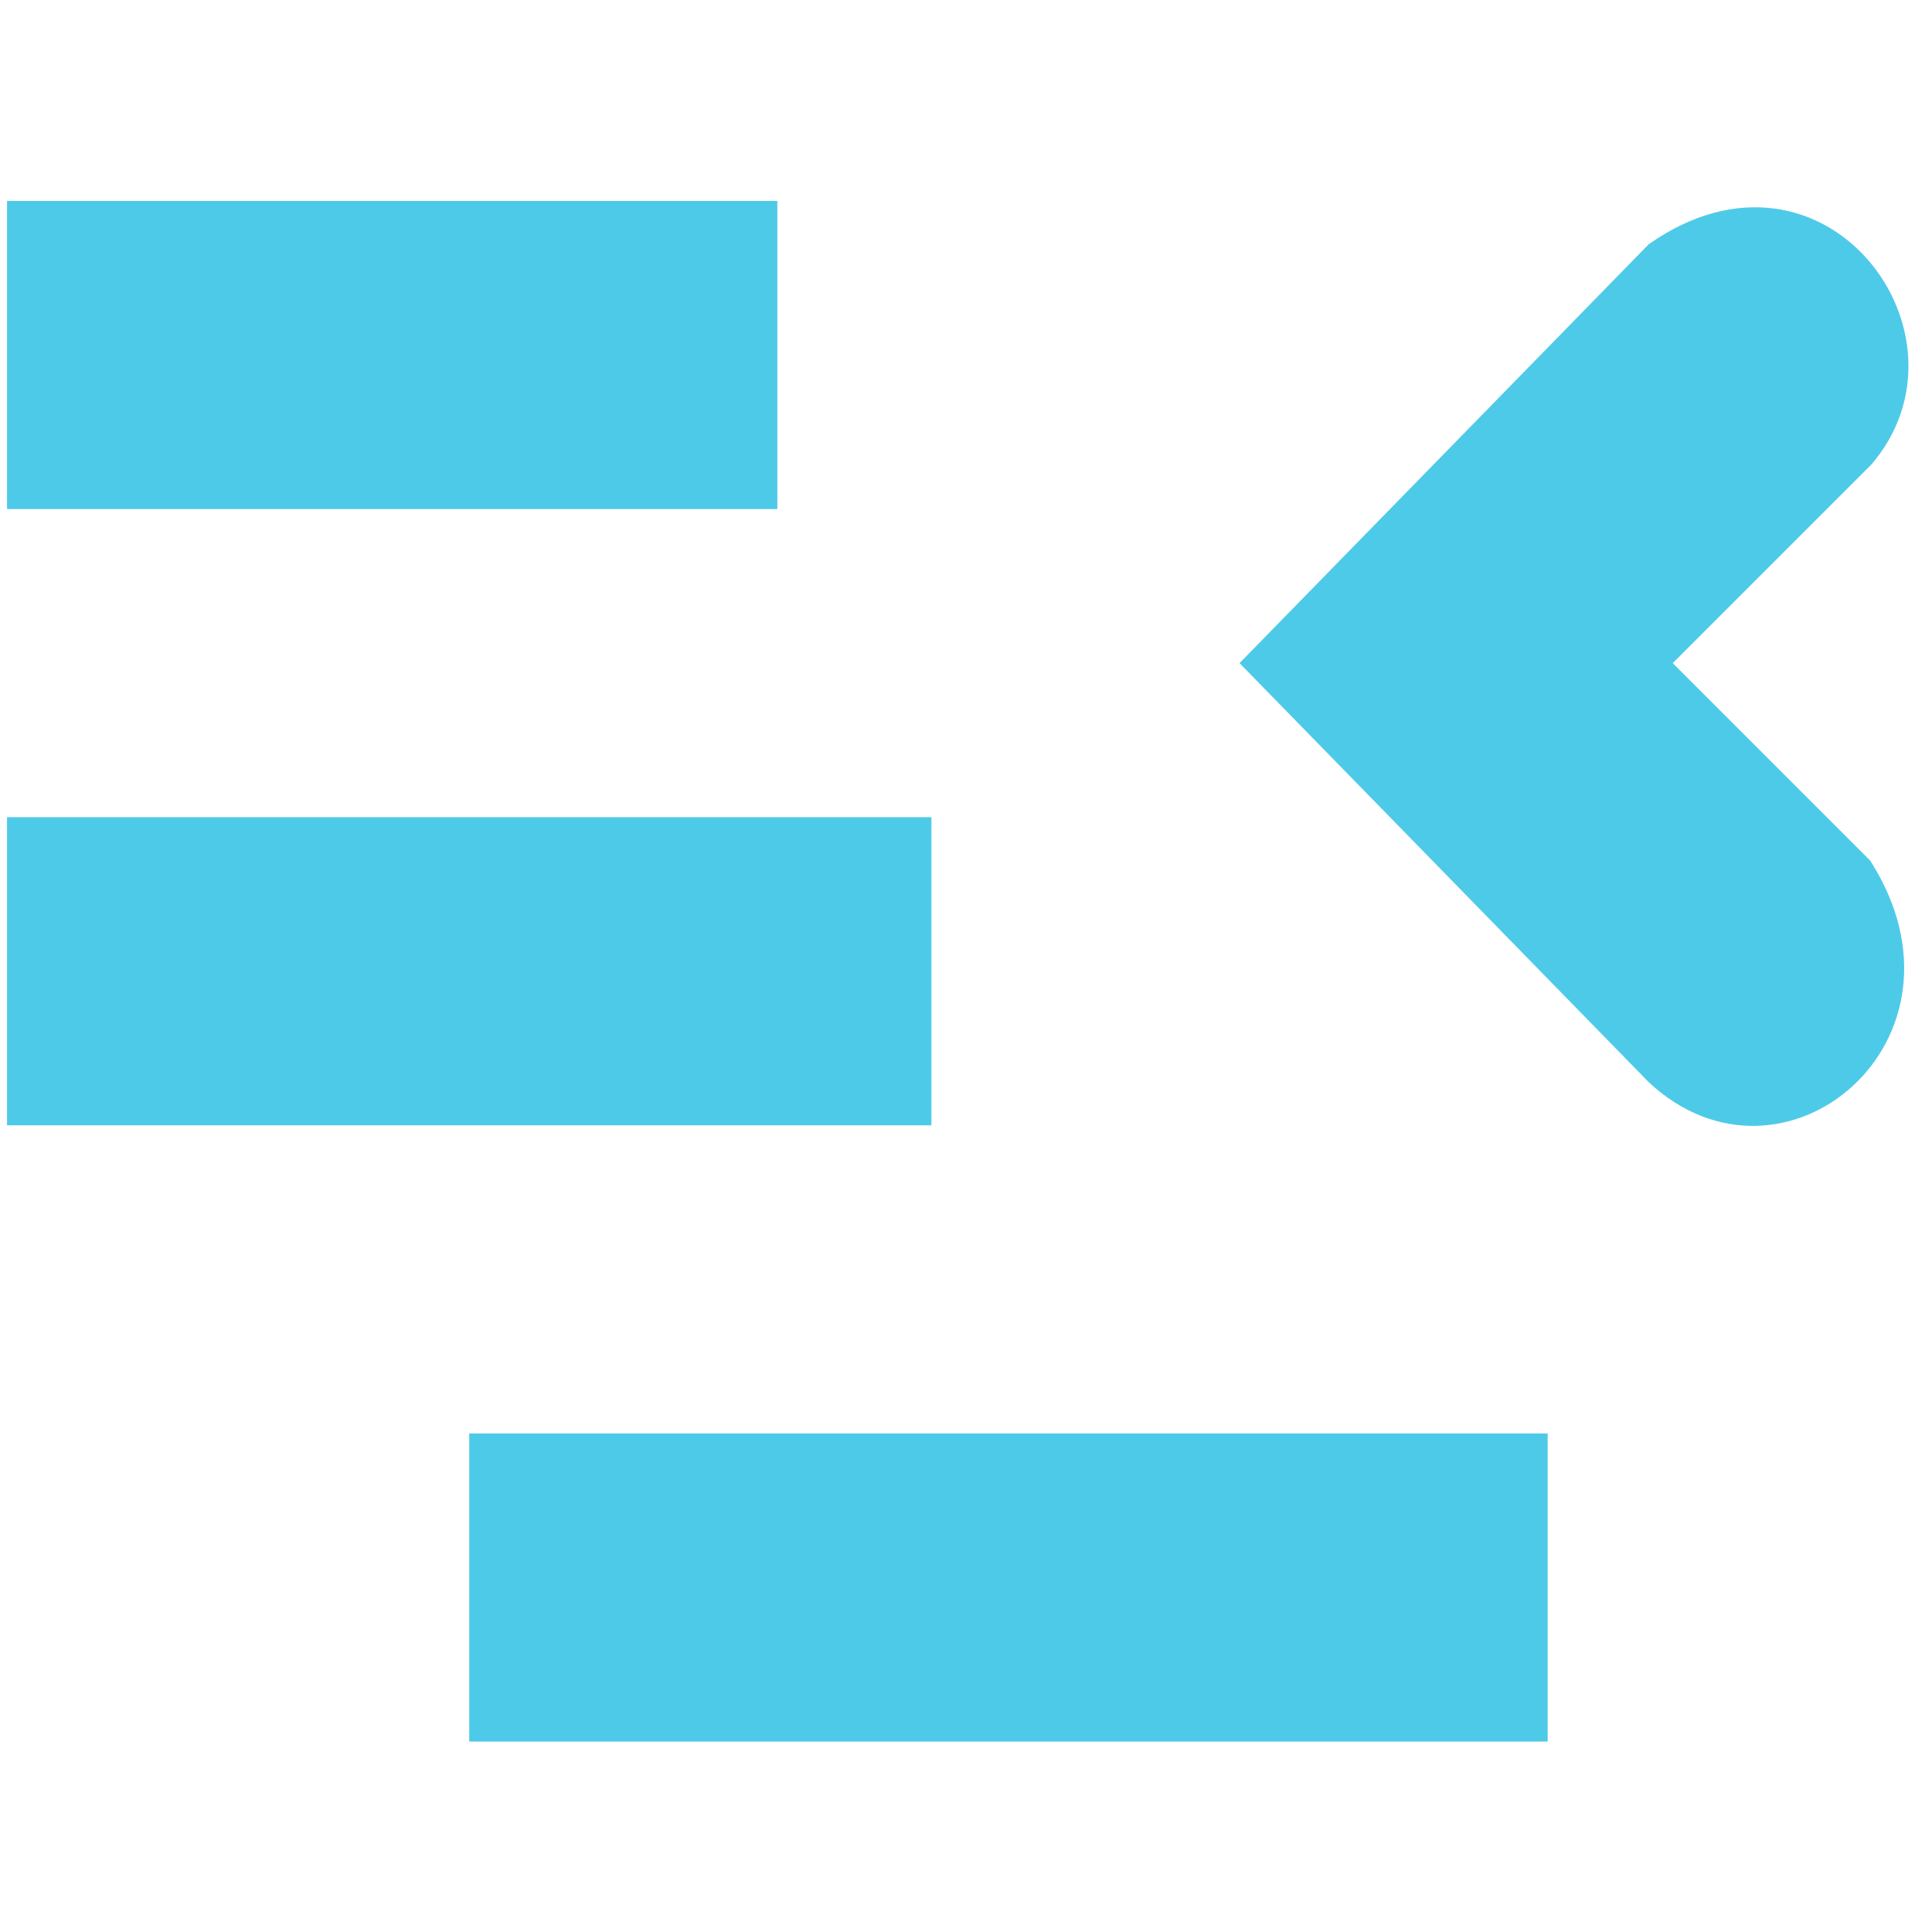 <?xml version="1.0" encoding="UTF-8" standalone="no"?>
<!-- Created with Inkscape (http://www.inkscape.org/) -->

<svg
   xmlns:dc="http://purl.org/dc/elements/1.1/"
   xmlns:cc="http://creativecommons.org/ns#"
   xmlns:rdf="http://www.w3.org/1999/02/22-rdf-syntax-ns#"
   xmlns:svg="http://www.w3.org/2000/svg"
   xmlns="http://www.w3.org/2000/svg"
   xmlns:sodipodi="http://sodipodi.sourceforge.net/DTD/sodipodi-0.dtd"
   xmlns:inkscape="http://www.inkscape.org/namespaces/inkscape"
   width="256"
   height="256"
   id="svg2"
   version="1.1"
   inkscape:version="0.48.3.1 r9886"
   sodipodi:docname="gtk-indent-rtl.svg">
  <defs
     id="defs4" />
  <sodipodi:namedview
     id="base"
     pagecolor="#ffffff"
     bordercolor="#666666"
     borderopacity="1.0"
     inkscape:pageopacity="0.0"
     inkscape:pageshadow="2"
     inkscape:zoom="2.0760274"
     inkscape:cx="62.157703"
     inkscape:cy="74.285714"
     inkscape:document-units="px"
     inkscape:current-layer="layer1"
     showgrid="false"
     inkscape:window-width="1914"
     inkscape:window-height="1031"
     inkscape:window-x="0"
     inkscape:window-y="25"
     inkscape:window-maximized="1" />
  <g
     inkscape:label="Capa 1"
     inkscape:groupmode="layer"
     id="layer1"
     transform="translate(0,-796.362)">
    <g
       id="g4509"
       transform="matrix(-20.414,0,0,20.414,286.729,761.746)"
       style="fill:#4ecae9;fill-opacity:1">
      <g
         style="fill:#4ecae9;fill-opacity:1;display:inline"
         id="layer9"
         transform="translate(-260,-706)"
         inkscape:label="status" />
      <g
         id="layer10"
         transform="translate(-260,-706)"
         inkscape:label="devices"
         style="fill:#4ecae9;fill-opacity:1" />
      <g
         id="layer11"
         transform="translate(-260,-706)"
         inkscape:label="apps"
         style="fill:#4ecae9;fill-opacity:1" />
      <g
         style="fill:#4ecae9;fill-opacity:1;display:inline"
         id="layer12"
         transform="translate(-260,-706)"
         inkscape:label="actions">
        <rect
           style="color:#bebebe;fill:#4ecae9;fill-opacity:1;stroke:none;stroke-width:1;marker:none;visibility:visible;display:inline;overflow:visible"
           width="5"
           height="2"
           id="rect42954"
           y="709"
           x="-274"
           transform="scale(-1,1)"
           inkscape:label="a" />
        <rect
           style="color:#bebebe;fill:#4ecae9;fill-opacity:1;stroke:none;stroke-width:1;marker:none;visibility:visible;display:inline;overflow:visible"
           width="6"
           height="2"
           id="rect42956"
           y="713"
           x="-274"
           transform="scale(-1,1)"
           inkscape:label="a" />
        <rect
           style="color:#bebebe;fill:#4ecae9;fill-opacity:1;stroke:none;stroke-width:1;marker:none;visibility:visible;display:inline;overflow:visible"
           width="7"
           height="2"
           id="rect42958"
           y="717"
           x="-271"
           transform="scale(-1,1)"
           inkscape:label="a" />
        <path
           style="font-size:medium;font-style:normal;font-variant:normal;font-weight:normal;font-stretch:normal;text-indent:0;text-align:start;text-decoration:none;line-height:normal;letter-spacing:normal;word-spacing:normal;text-transform:none;direction:ltr;block-progression:tb;writing-mode:lr-tb;text-anchor:start;color:#bebebe;fill:#4ecae9;fill-opacity:1;stroke:none;stroke-width:2;marker:none;visibility:visible;display:inline;overflow:visible;enable-background:accumulate;font-family:Bitstream Vera Sans;-inkscape-font-specification:Bitstream Vera Sans"
           sodipodi:nodetypes="ccccccc"
           id="path42960"
           d="M 261.907,710.719 263.188,712 l -1.281,1.281 c -0.746,1.164 0.564,2.257 1.438,1.438 L 266,712 l -2.656,-2.719 c -1.145,-0.803 -2.174,0.598 -1.438,1.438 z"
           inkscape:connector-curvature="0" />
      </g>
      <g
         id="layer13"
         transform="translate(-260,-706)"
         inkscape:label="places"
         style="fill:#4ecae9;fill-opacity:1" />
      <g
         id="layer14"
         transform="translate(-260,-706)"
         inkscape:label="mimetypes"
         style="fill:#4ecae9;fill-opacity:1" />
      <g
         style="fill:#4ecae9;fill-opacity:1;display:inline"
         id="layer15"
         transform="translate(-260,-706)"
         inkscape:label="emblems" />
      <g
         style="fill:#4ecae9;fill-opacity:1;display:inline"
         id="g4953"
         transform="translate(-260,-706)"
         inkscape:label="categories" />
    </g>
  </g>
</svg>
